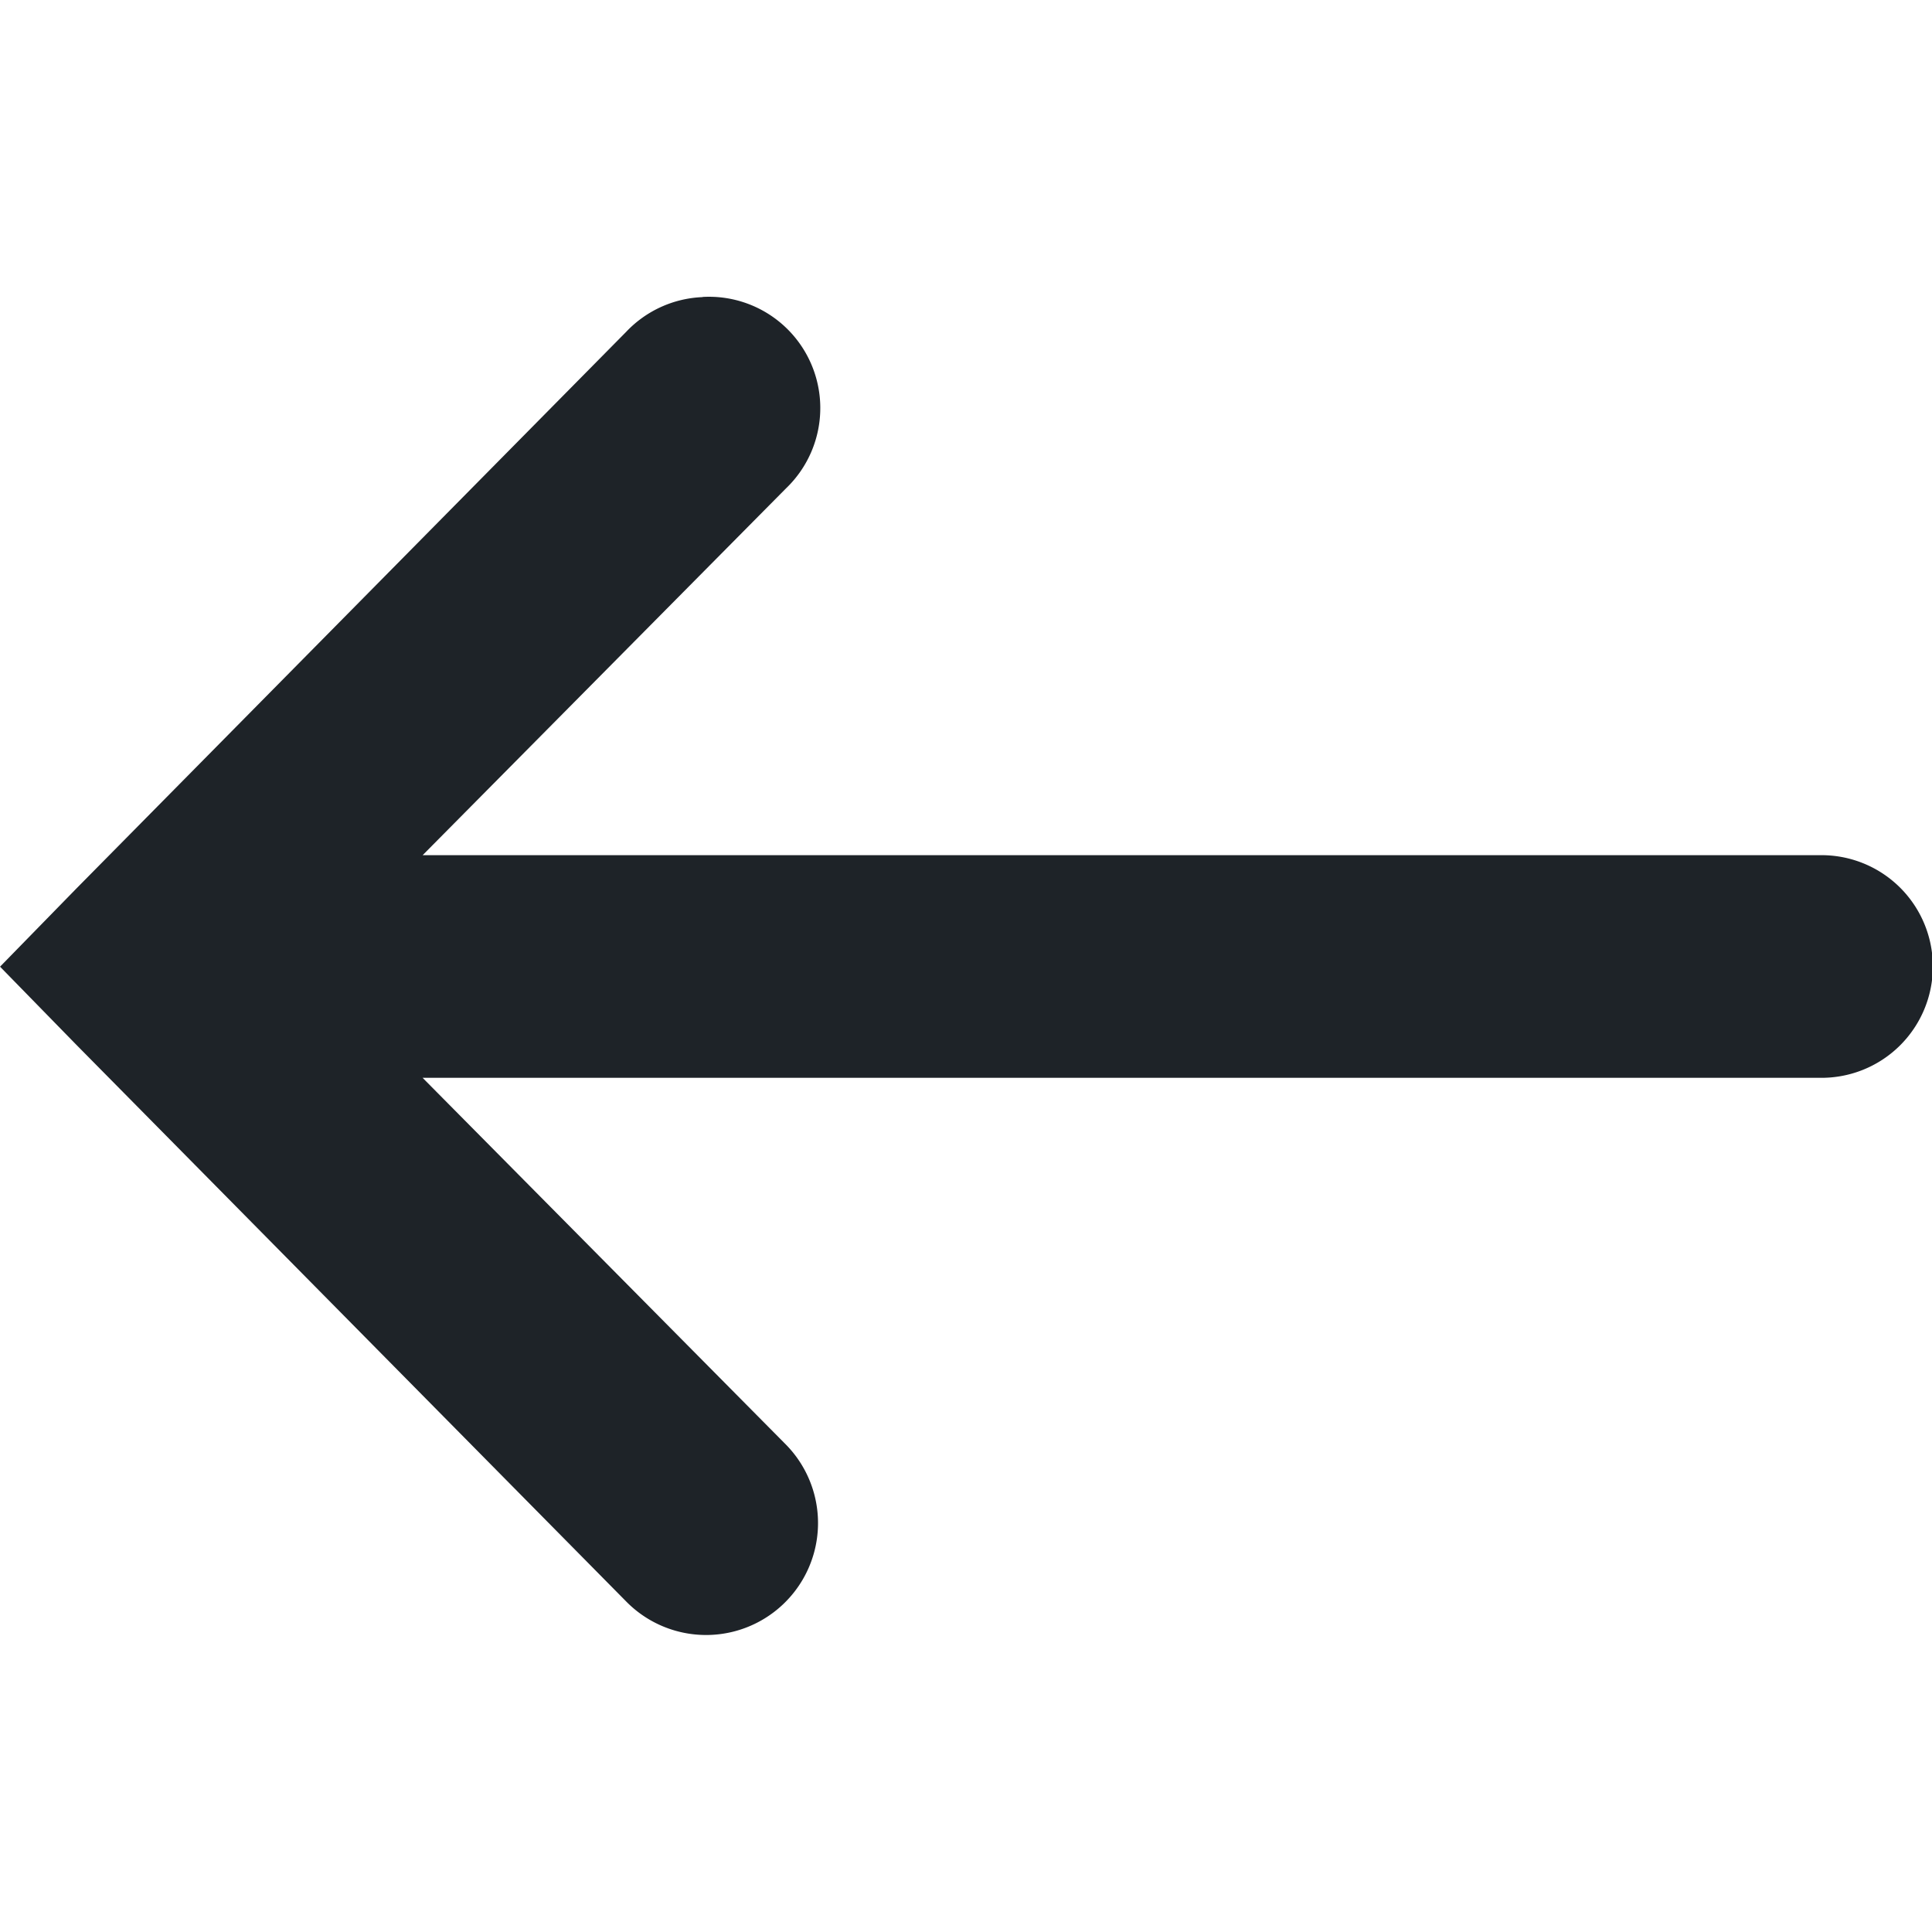 <svg xmlns="http://www.w3.org/2000/svg" xmlns:xlink="http://www.w3.org/1999/xlink" width="37" height="37" viewBox="0 0 37 37">
  <defs>
    <clipPath id="clip-path">
      <rect id="Rectangle_1091" data-name="Rectangle 1091" width="37" height="37" transform="translate(589 260)" fill="#1e2328" stroke="#707070" stroke-width="1"/>
    </clipPath>
  </defs>
  <g id="Mask_Group_252" data-name="Mask Group 252" transform="translate(-589 -260)" clip-path="url(#clip-path)">
    <g id="surface1" transform="translate(581.207 251.868)">
      <path id="Path_2773" data-name="Path 2773" d="M21.249,13.822a2.13,2.13,0,0,0-1.465.666L9.259,25.145l-1.465,1.5,1.465,1.5L19.783,38.8a2.143,2.143,0,0,0,3.064-3l-6.961-7.027H42.631a2.132,2.132,0,1,0,0-4.263H15.887l6.961-7.027a2.131,2.131,0,0,0-1.6-3.664Z" fill="#1e2328"/>
    </g>
  </g>
</svg>
